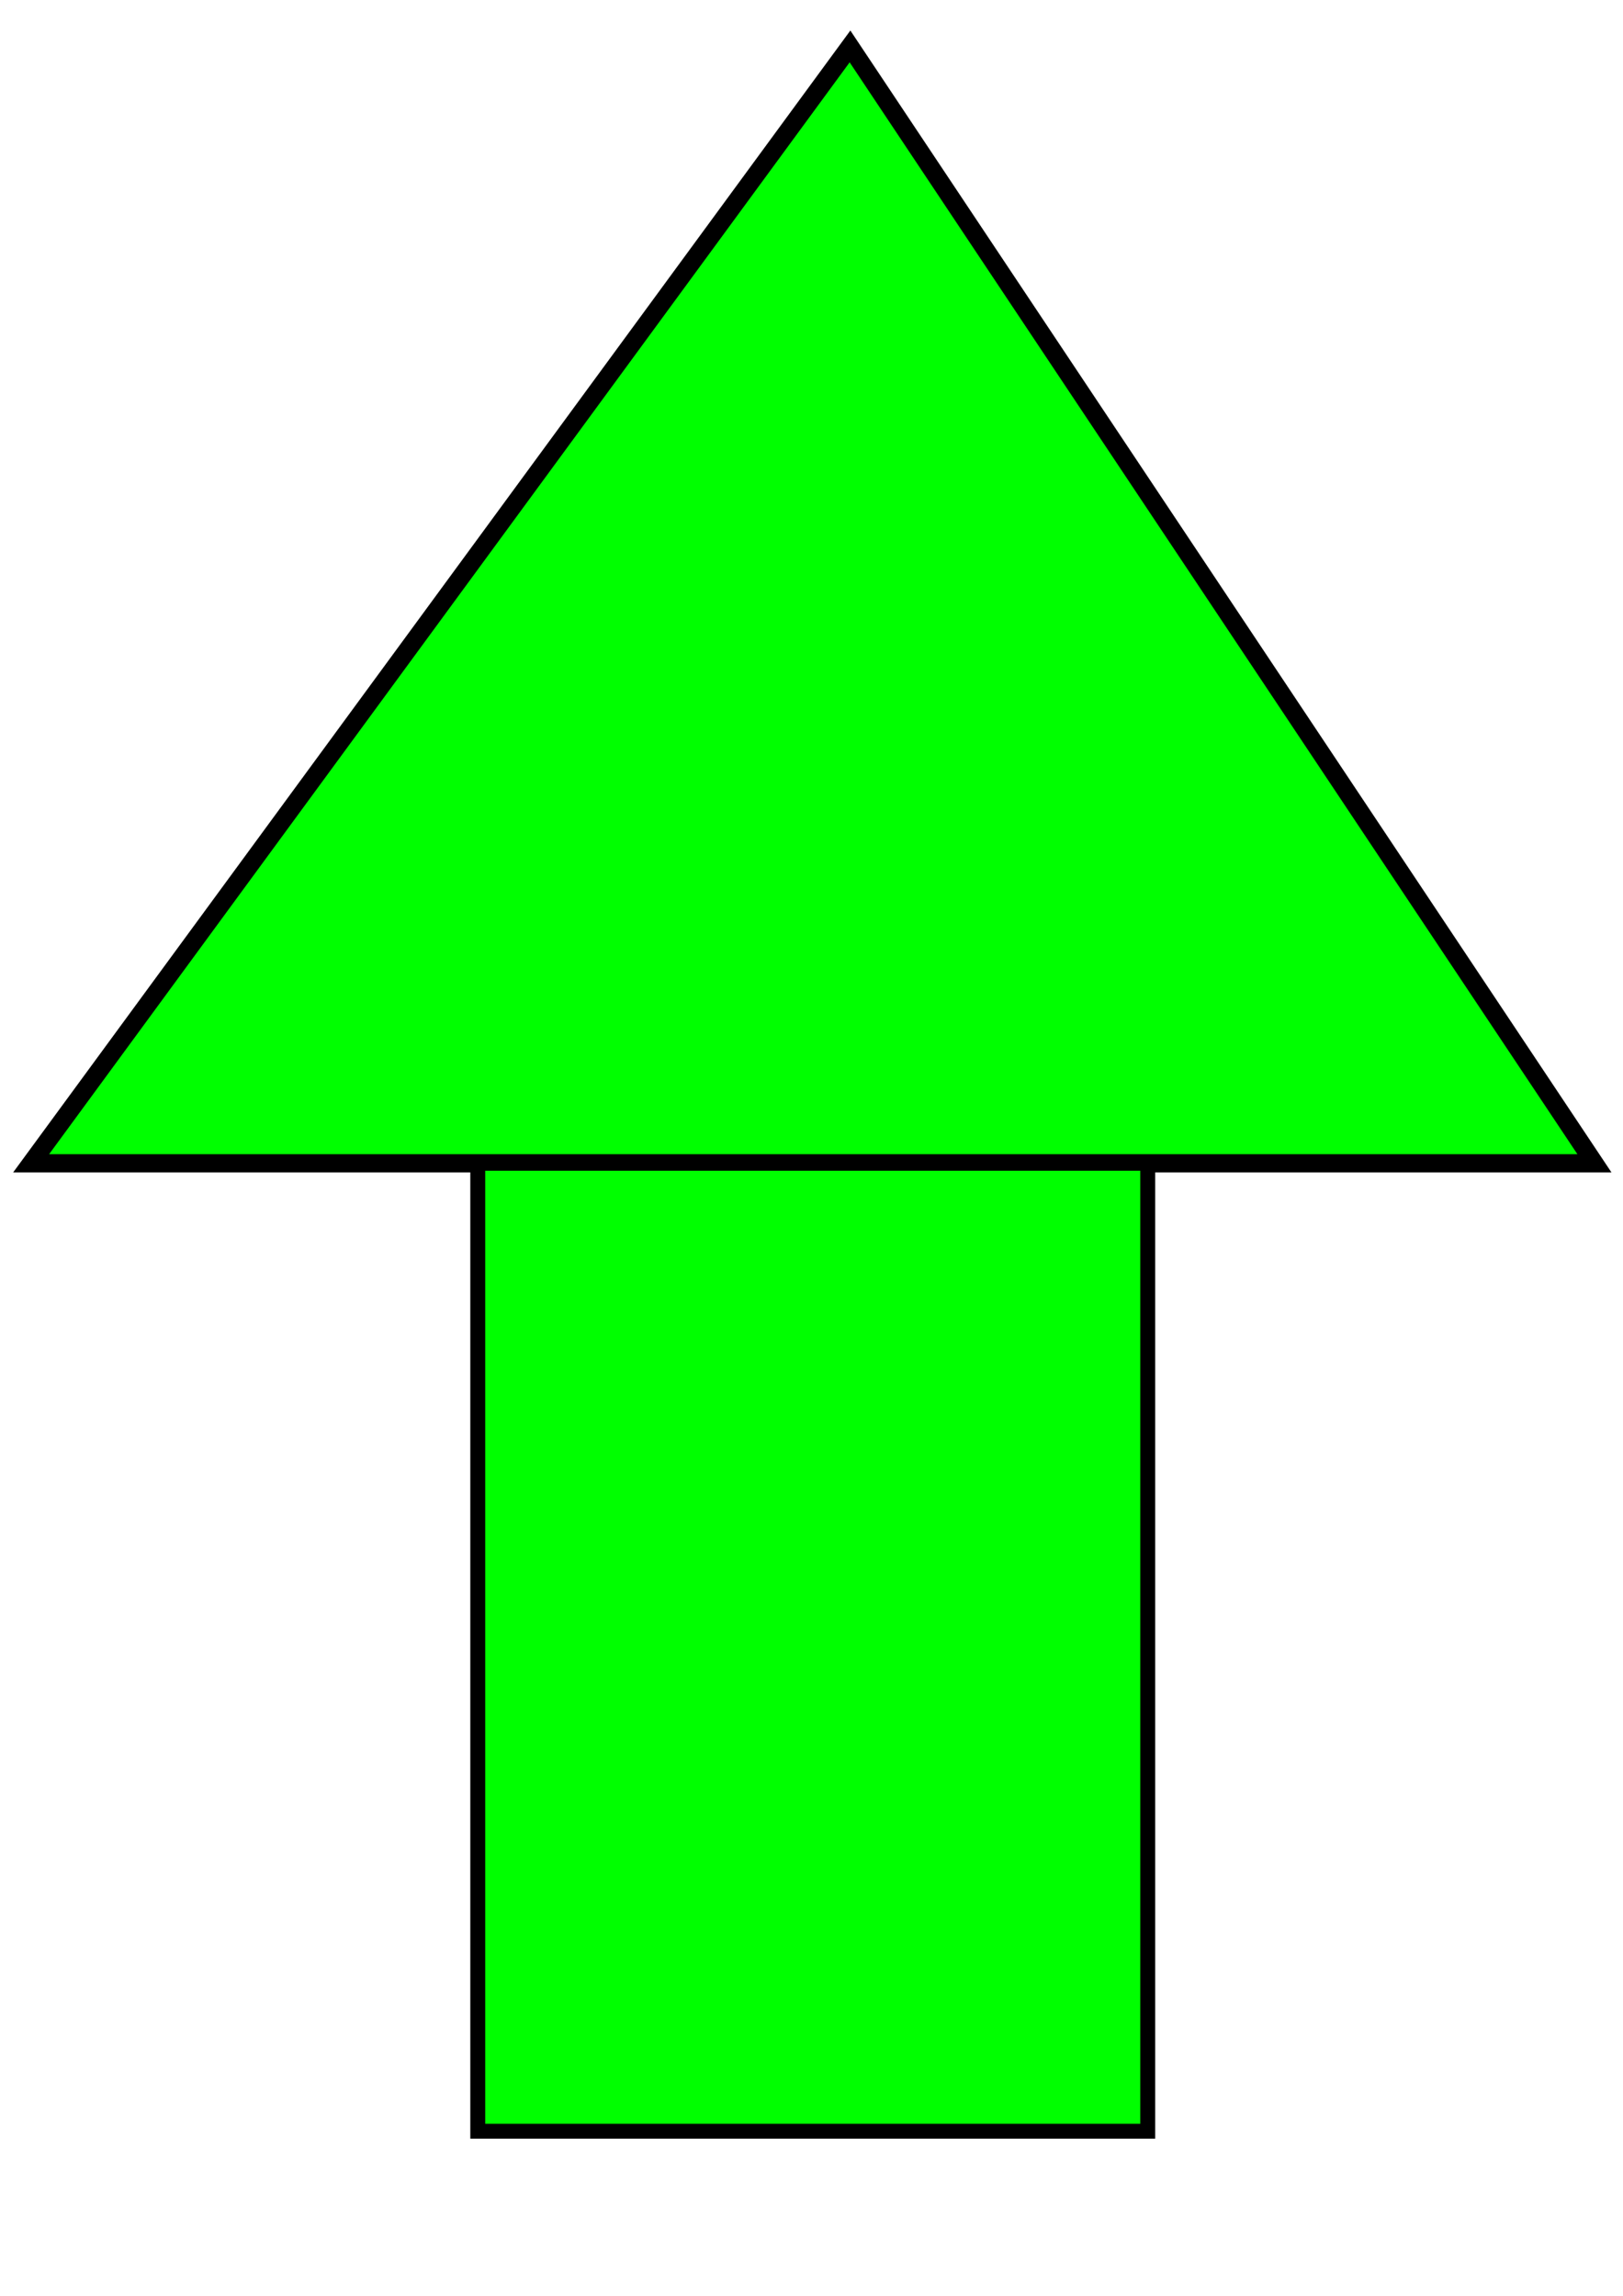 <?xml version="1.0" encoding="UTF-8" standalone="no"?>
<svg
   xmlns:dc="http://purl.org/dc/elements/1.1/"
   xmlns:cc="http://creativecommons.org/ns#"
   xmlns:rdf="http://www.w3.org/1999/02/22-rdf-syntax-ns#"
   xmlns:svg="http://www.w3.org/2000/svg"
   xmlns="http://www.w3.org/2000/svg"
   xmlns:sodipodi="http://sodipodi.sourceforge.net/DTD/sodipodi-0.dtd"
   xmlns:inkscape="http://www.inkscape.org/namespaces/inkscape"
   width="210mm"
   height="297mm"
   viewBox="0 0 210 297"
   version="1.1"
   id="svg7825"
   inkscape:version="1.0.1 (3bc2e813f5, 2020-09-07)"
   sodipodi:docname="up-arrow.svg">
  <defs
     id="defs7819" />
  <sodipodi:namedview
     id="base"
     pagecolor="#ffffff"
     bordercolor="#666666"
     borderopacity="1.0"
     inkscape:pageopacity="0.0"
     inkscape:pageshadow="2"
     inkscape:zoom="0.35"
     inkscape:cx="400"
     inkscape:cy="560"
     inkscape:document-units="mm"
     inkscape:current-layer="layer1"
     inkscape:document-rotation="0"
     showgrid="false"
     inkscape:window-width="1431"
     inkscape:window-height="1030"
     inkscape:window-x="96"
     inkscape:window-y="0"
     inkscape:window-maximized="0" />
  <g
     inkscape:label="Layer 1"
     inkscape:groupmode="layer"
     id="layer1">
    <g
       id="g5928-9"
       transform="matrix(7.281,0,0,7.281,8278.048,-1053.533)">
      <path
         style="fill:#00ff00;fill-opacity:1;stroke:#000000;stroke-width:0.324px;stroke-linecap:butt;stroke-linejoin:miter;stroke-opacity:1"
         d="m -1121.833,145.521 13.229,19.844 h -27.781 z"
         id="path5881-2-7" />
      <path
         style="fill:#00ff00;fill-opacity:1;stroke:#000000;stroke-width:0.265px;stroke-linecap:butt;stroke-linejoin:miter;stroke-opacity:1"
         d="m -1128.448,165.365 v 17.198 h 11.906 v -17.198 z"
         id="path5906-7-9" />
    </g>
  </g>
</svg>
